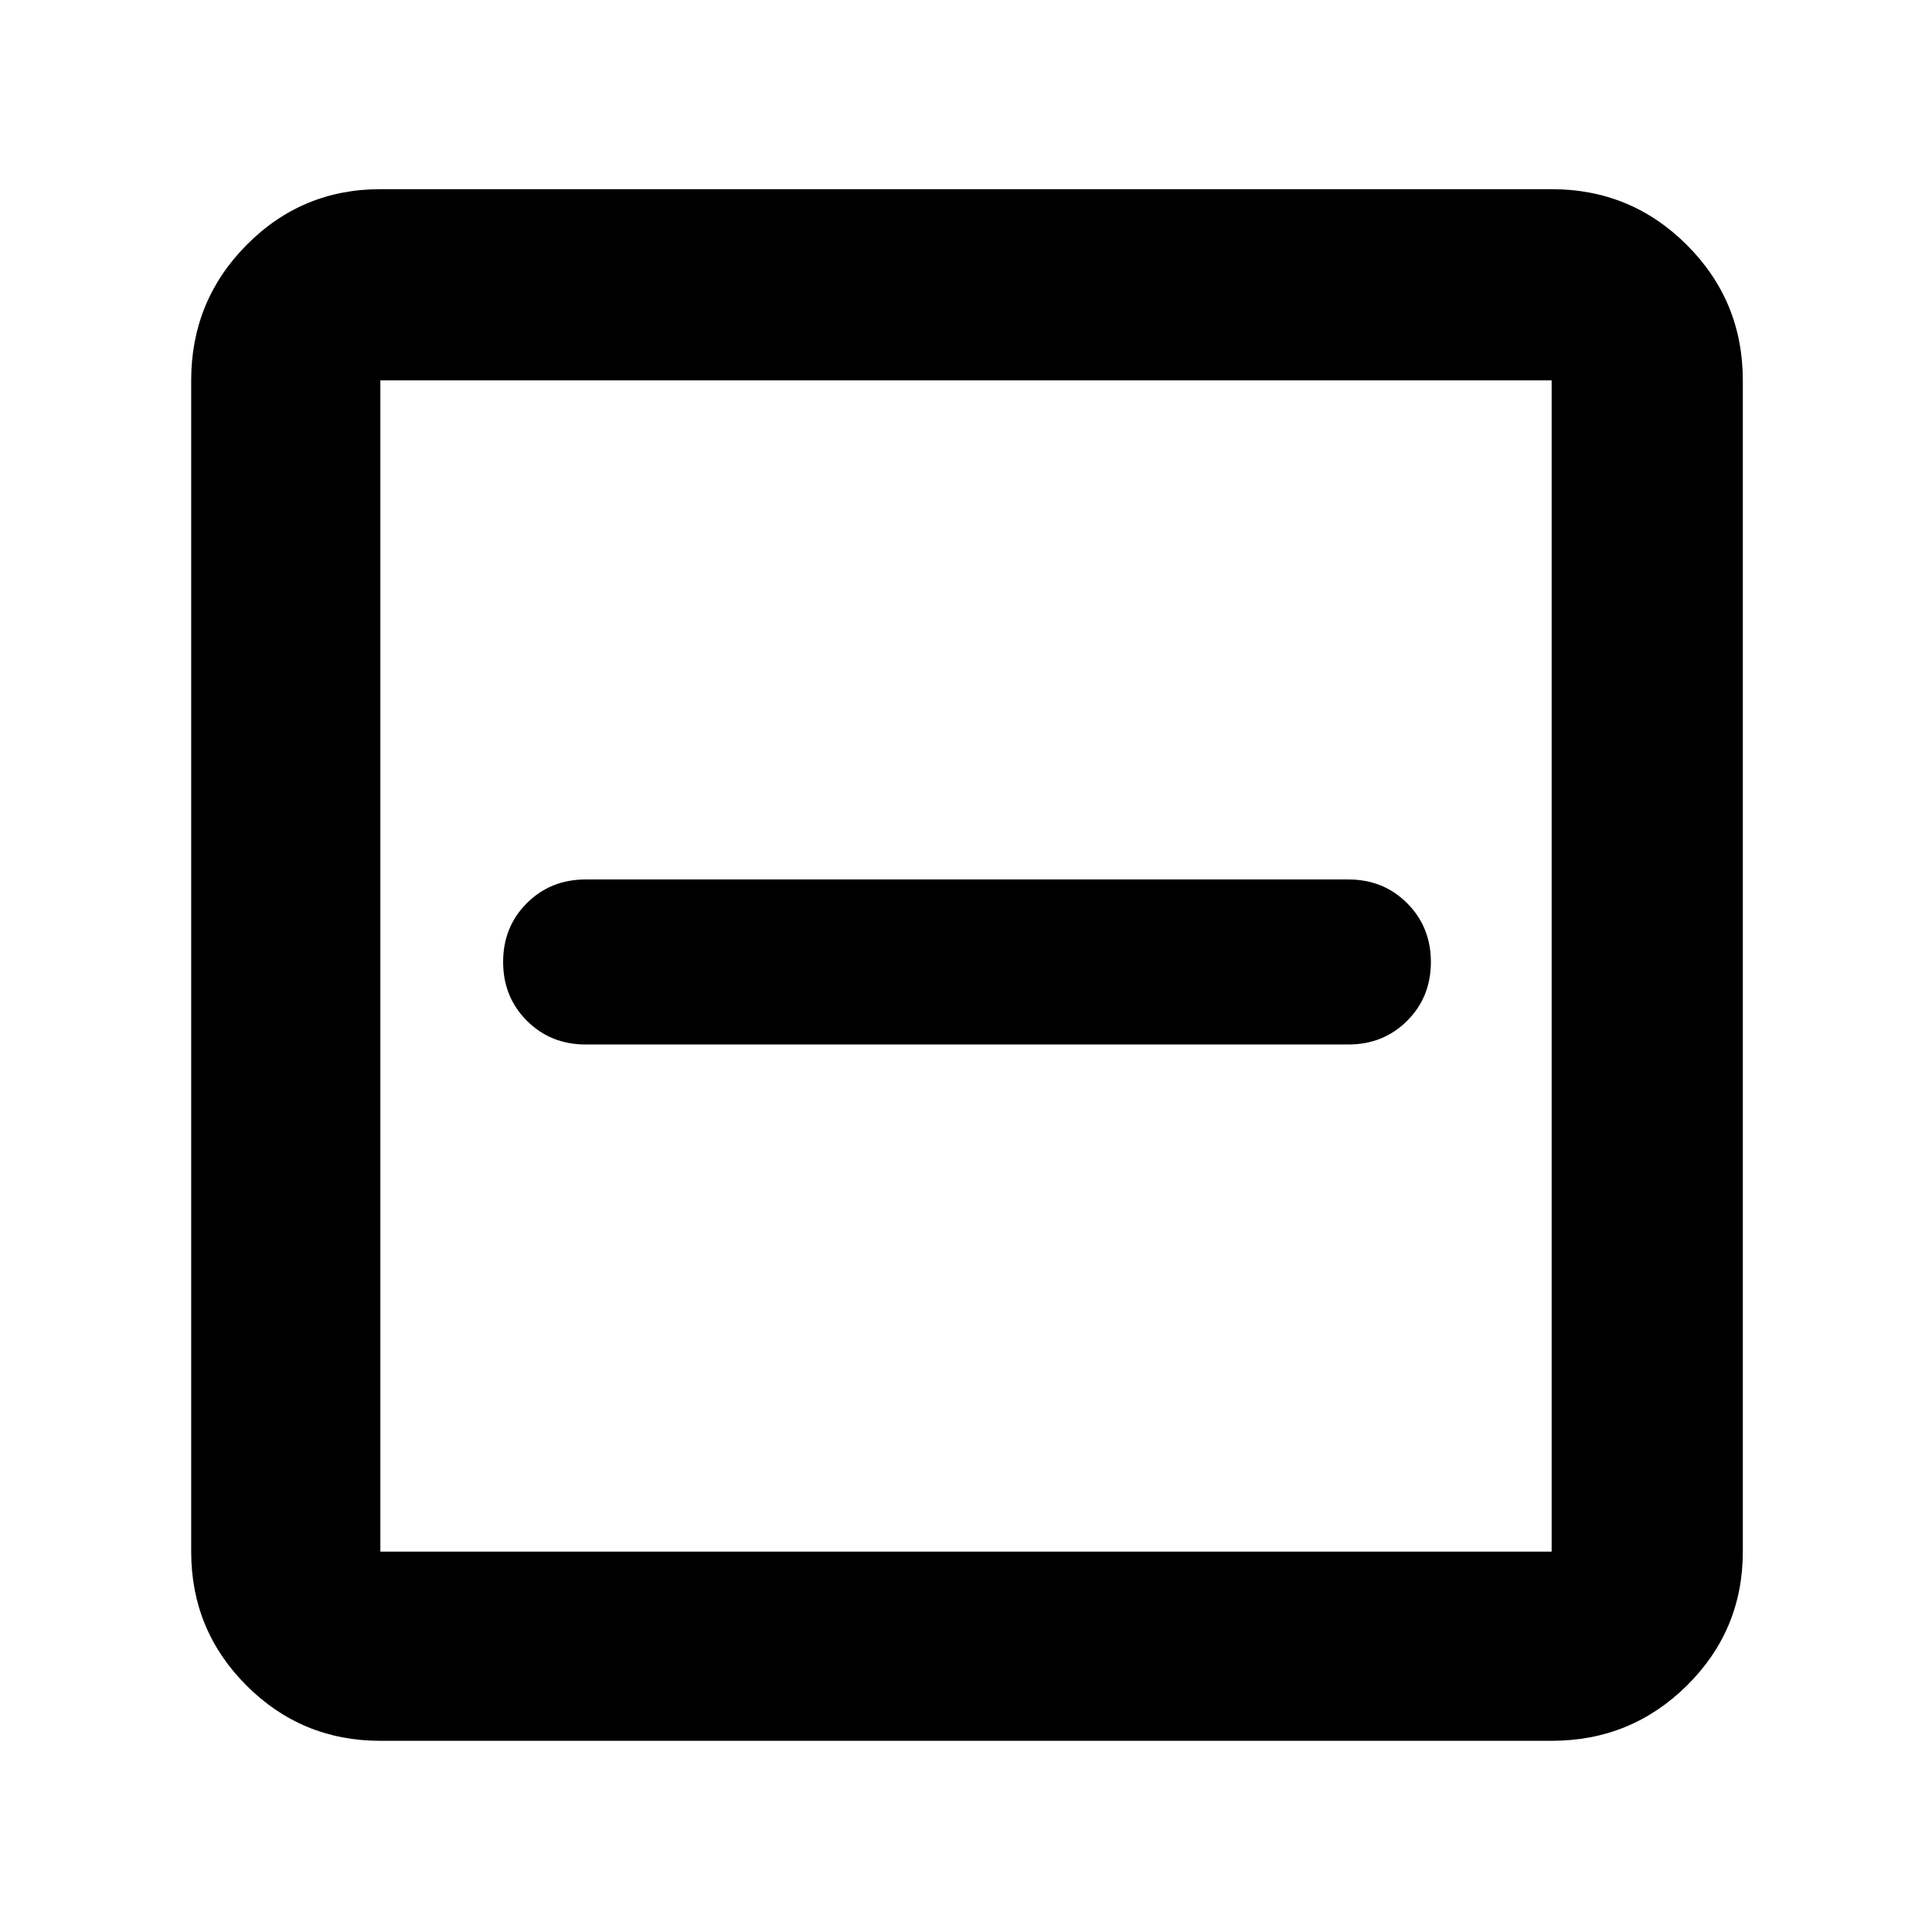 <svg xmlns="http://www.w3.org/2000/svg" width="48" height="48" viewBox="0 96 960 960"><path d="M291 615h379q17.425 0 29.213-11.777Q711 591.445 711 574.035q0-17.41-11.787-29.223Q687.425 533 670 533H291q-17.425 0-29.212 11.777Q250 556.555 250 573.965q0 17.41 11.788 29.223Q273.575 615 291 615ZM189 961q-39.05 0-66.525-27.475Q95 906.05 95 867V285q0-39.463 27.475-67.231Q149.95 190 189 190h582q39.463 0 67.231 27.769Q866 245.537 866 285v582q0 39.05-27.769 66.525Q810.463 961 771 961H189Zm0-94h582V285H189v582Zm0 0V285v582Z"/></svg>